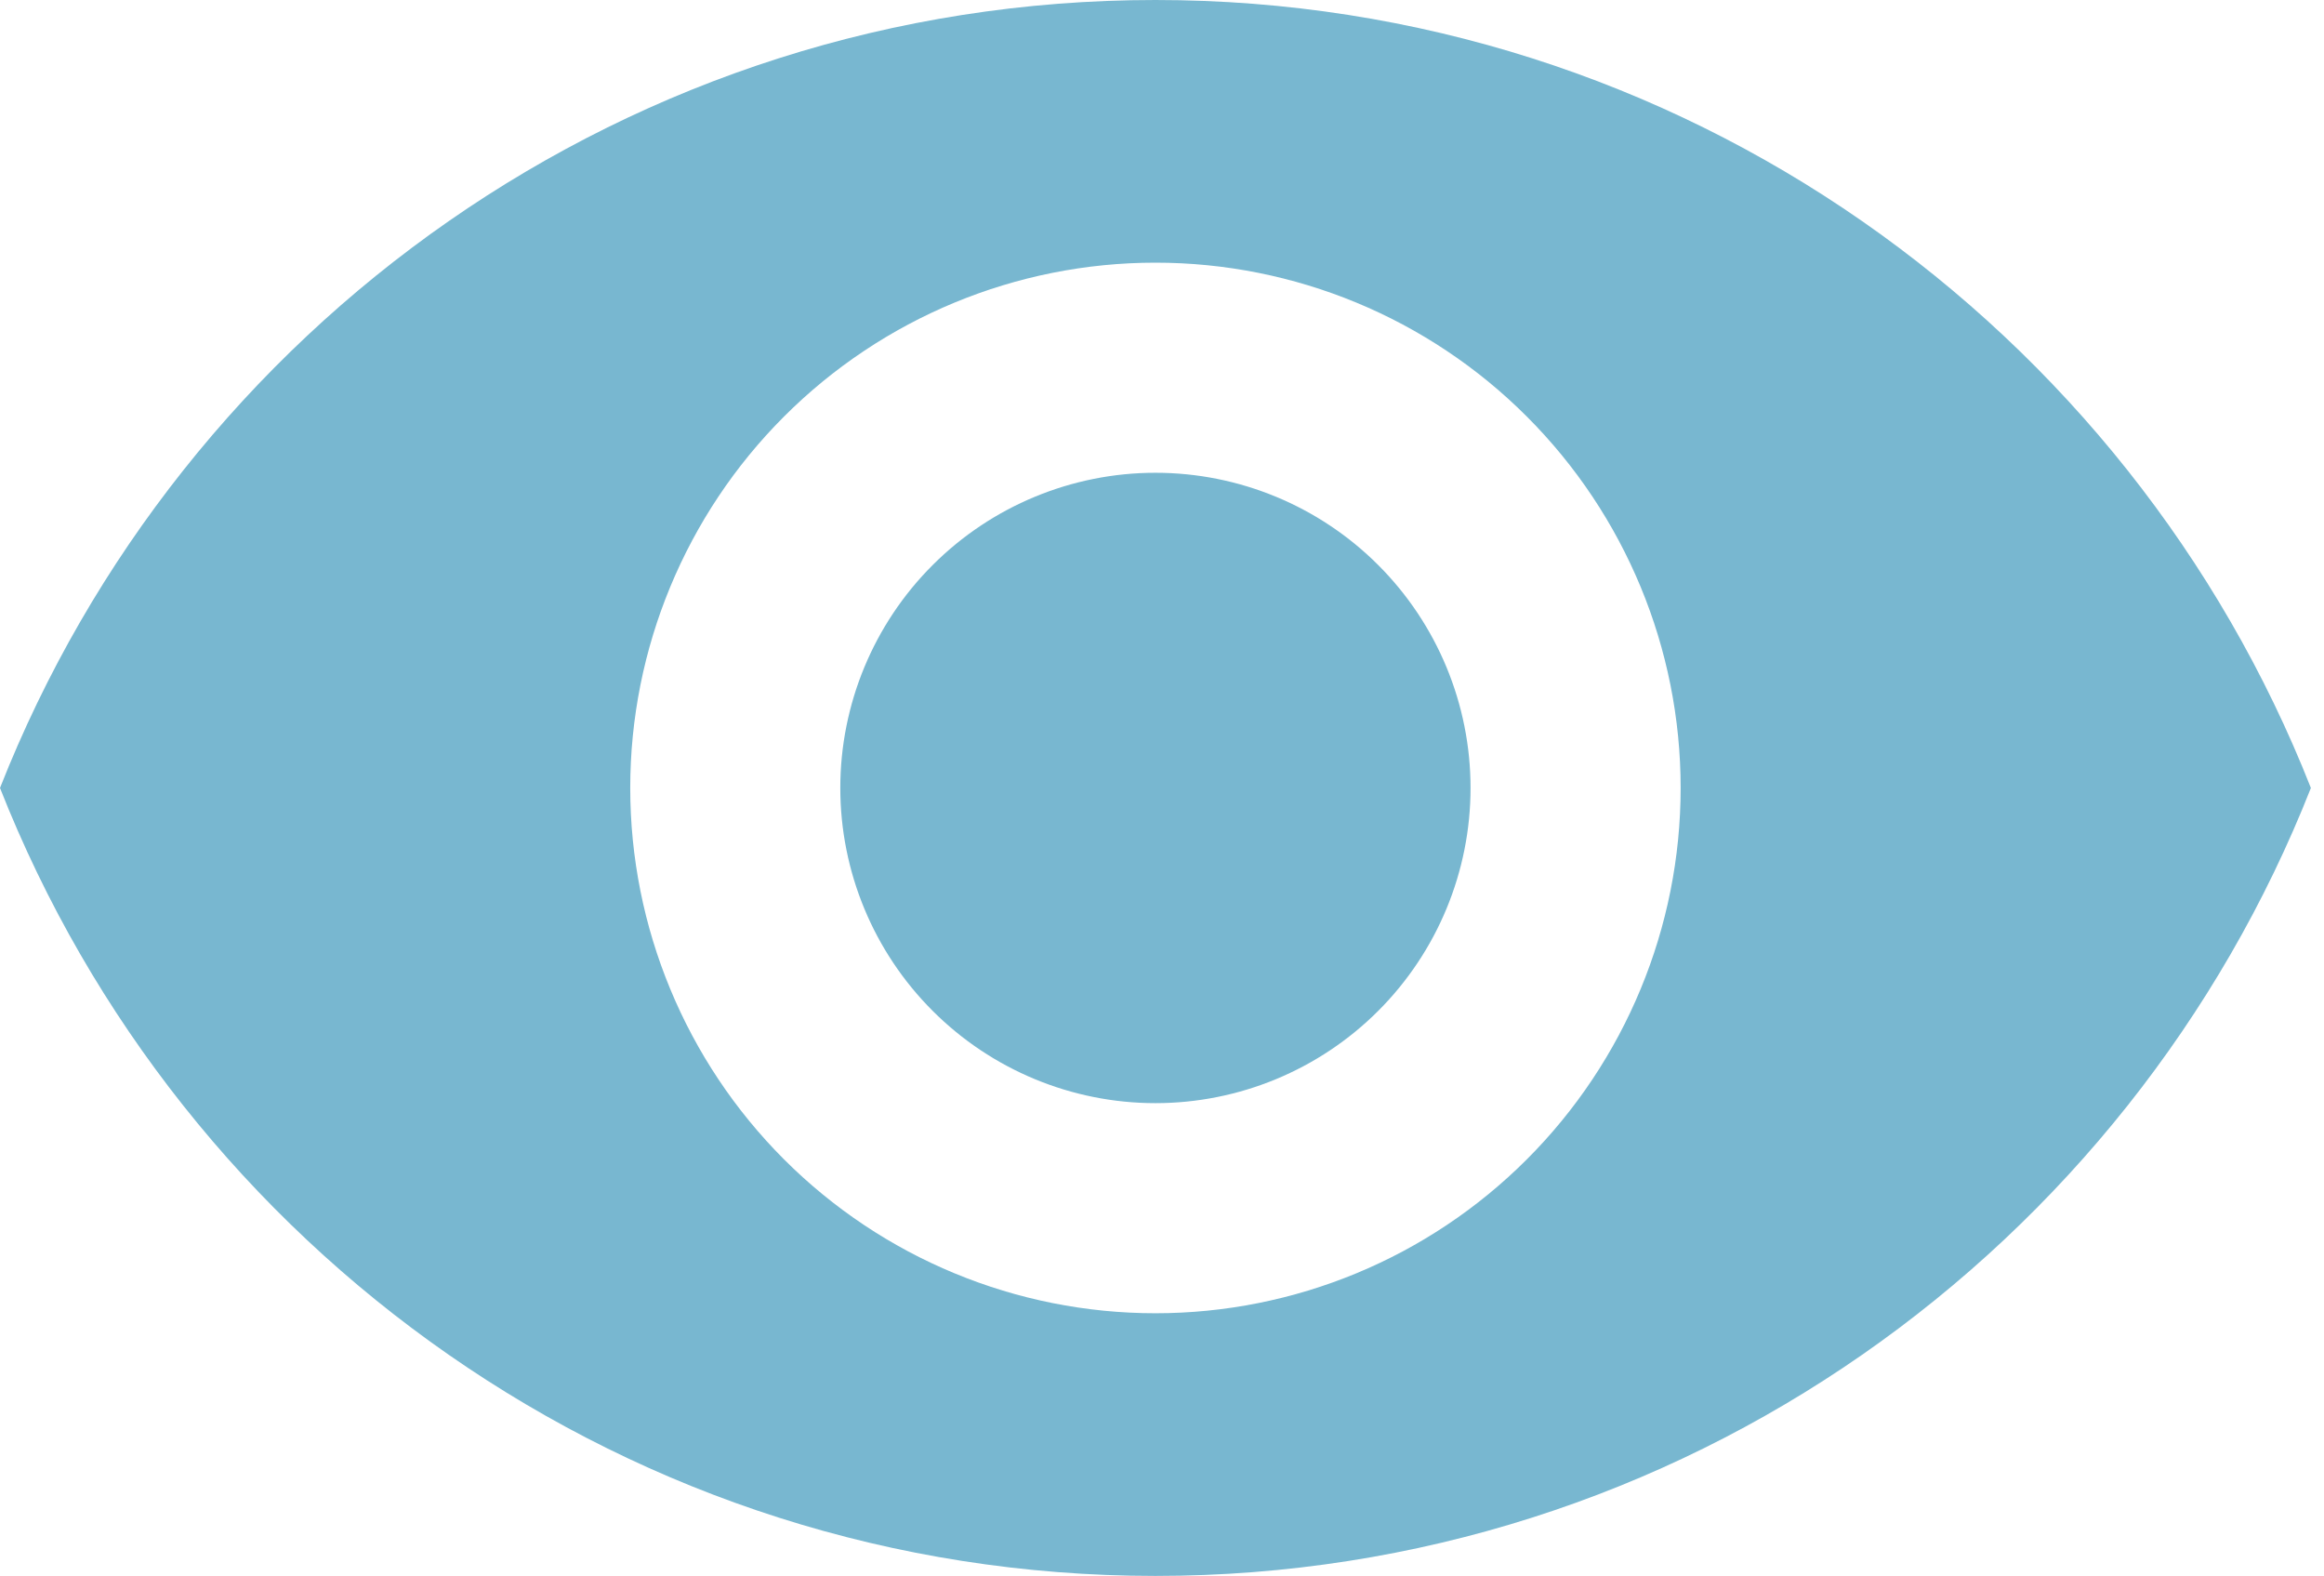 <svg width="59" height="40" viewBox="0 0 59 40" fill="none" xmlns="http://www.w3.org/2000/svg">
<path d="M29.333 12C27.212 12 25.177 12.843 23.677 14.343C22.176 15.843 21.333 17.878 21.333 20C21.333 22.122 22.176 24.157 23.677 25.657C25.177 27.157 27.212 28 29.333 28C31.455 28 33.49 27.157 34.99 25.657C36.49 24.157 37.333 22.122 37.333 20C37.333 17.878 36.49 15.843 34.99 14.343C33.49 12.843 31.455 12 29.333 12ZM29.333 33.333C25.797 33.333 22.406 31.929 19.905 29.428C17.405 26.928 16 23.536 16 20C16 16.464 17.405 13.072 19.905 10.572C22.406 8.071 25.797 6.667 29.333 6.667C32.87 6.667 36.261 8.071 38.761 10.572C41.262 13.072 42.667 16.464 42.667 20C42.667 23.536 41.262 26.928 38.761 29.428C36.261 31.929 32.87 33.333 29.333 33.333ZM29.333 0C16 0 4.613 8.293 0 20C4.613 31.707 16 40 29.333 40C42.667 40 54.053 31.707 58.667 20C54.053 8.293 42.667 0 29.333 0Z" fill="#78B7D0"/>
</svg>
